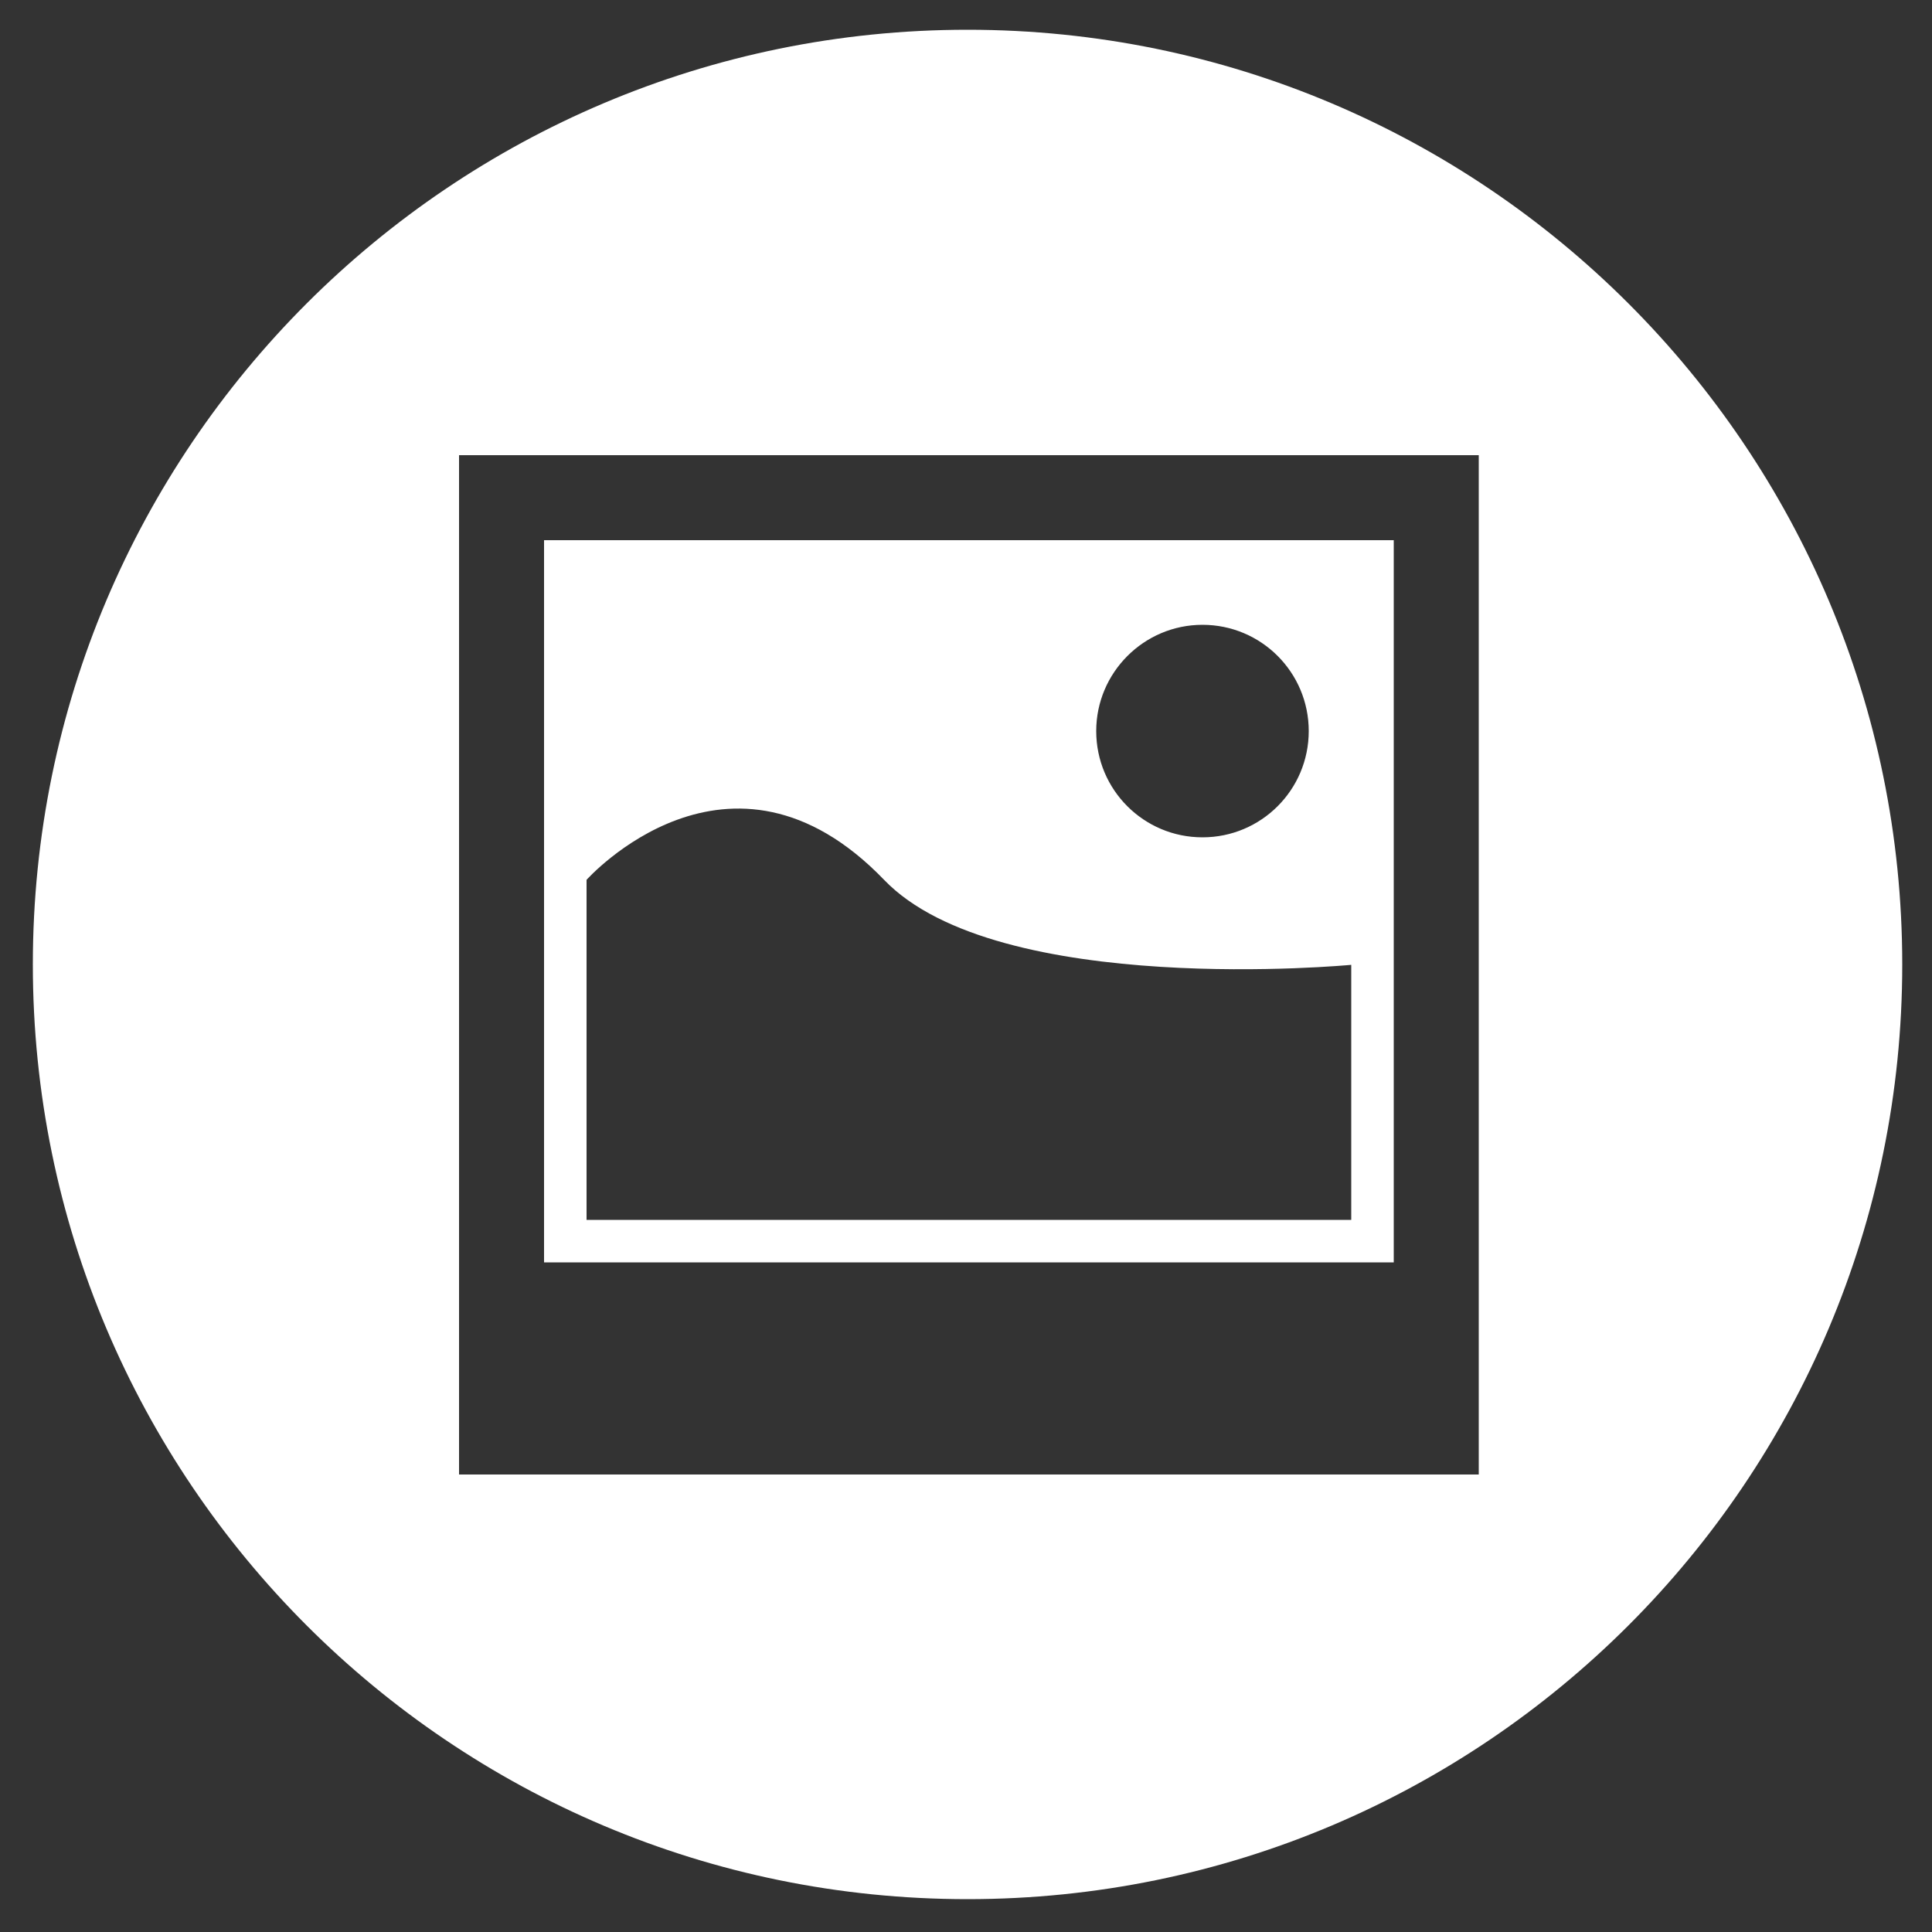 <?xml version="1.0" encoding="utf-8"?>
<!-- Generator: Adobe Illustrator 17.1.0, SVG Export Plug-In . SVG Version: 6.00 Build 0)  -->
<!DOCTYPE svg PUBLIC "-//W3C//DTD SVG 1.0//EN" "http://www.w3.org/TR/2001/REC-SVG-20010904/DTD/svg10.dtd">
<svg version="1.0" id="_x35_8_1_" xmlns="http://www.w3.org/2000/svg" xmlns:xlink="http://www.w3.org/1999/xlink" x="0px" y="0px"
	 viewBox="0 0 500 500" enable-background="new 0 0 500 500" xml:space="preserve">
<rect x="0" y="0" width="500" height="500" fill="#333333" stroke="none"/>
<g id="_x3F__xA0_Caminho_de_recorte">
	<g>
		<path fill="#FFFFFF" d="M360.7,139.8H140.8v186.9h219.9V139.8z M311.2,161.7c15.2,0,27.5,12.3,27.5,27.5
			c0,15.2-12.3,27.5-27.5,27.5c-15.2,0-27.5-12.3-27.5-27.5C283.7,174.1,296,161.7,311.2,161.7z M349.7,315.7H151.8v-88
			c0,0,37-41.5,77,0c29.5,30.7,120.9,22,120.9,22V315.7z M250.4,7.7C116.8,7.7,8.5,116,8.5,249.6c0,133.6,108.3,241.9,241.9,241.9
			c133.6,0,241.9-108.3,241.9-241.9C492.3,116,384,7.7,250.4,7.7z M382.7,381.6H118.8V117.8h263.9V381.6z"/>
	</g>
</g>
</svg>
